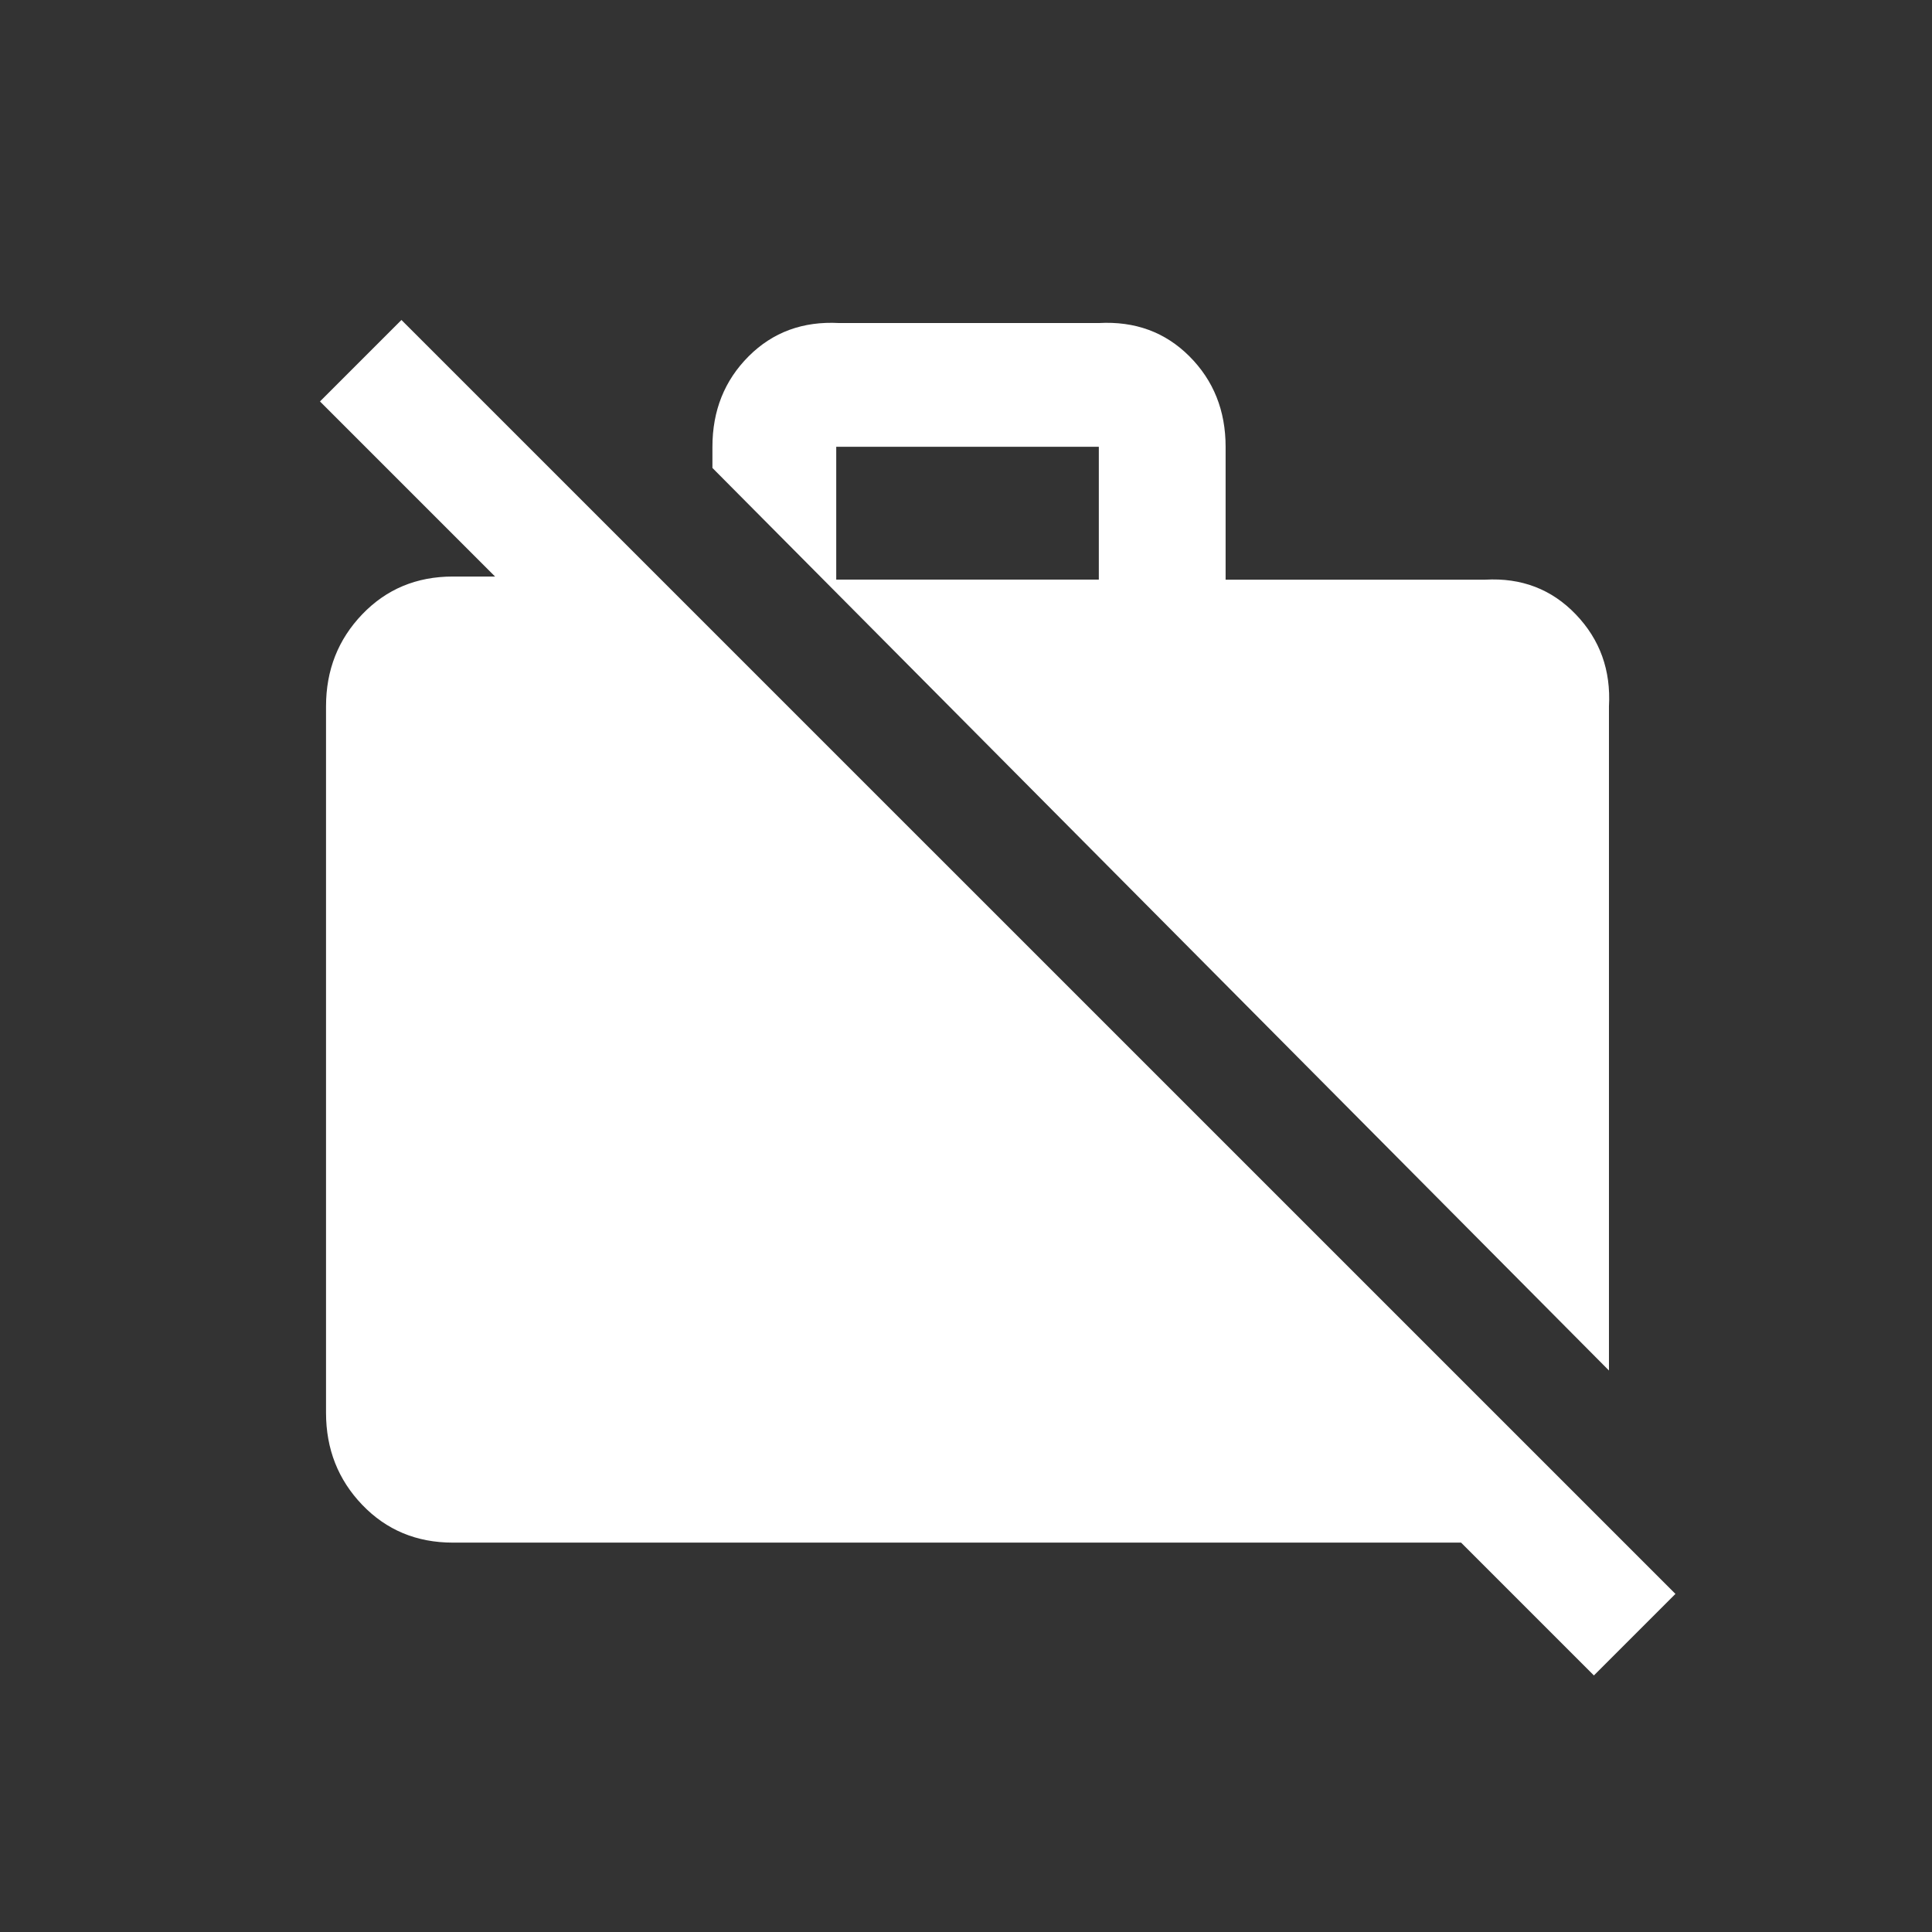 <!-- Generated by IcoMoon.io -->
<svg version="1.1" xmlns="http://www.w3.org/2000/svg" width="24" height="24" viewBox="0 0 24 24">
<rect x="0" y="0" width="24" height="24" fill="#333333" stroke="none"/>
<title>work_off</title>
<path fill="#fff" d="M13.65 7.2v-1.65h-3.262v1.65h3.262zM19.987 8.775v8.25l-11.137-11.212v-0.262q0-0.675 0.45-1.125t1.125-0.413h3.225q0.675-0.037 1.125 0.413t0.45 1.125v1.65h3.225q0.675-0.038 1.125 0.431t0.412 1.144zM20.813 19.8l-1.013 1.013-1.65-1.65h-12.525q-0.675 0-1.125-0.469t-0.45-1.144v-8.775q0-0.675 0.45-1.144t1.125-0.469h0.525l-2.175-2.175 1.012-1.012z"></path>
</svg>
